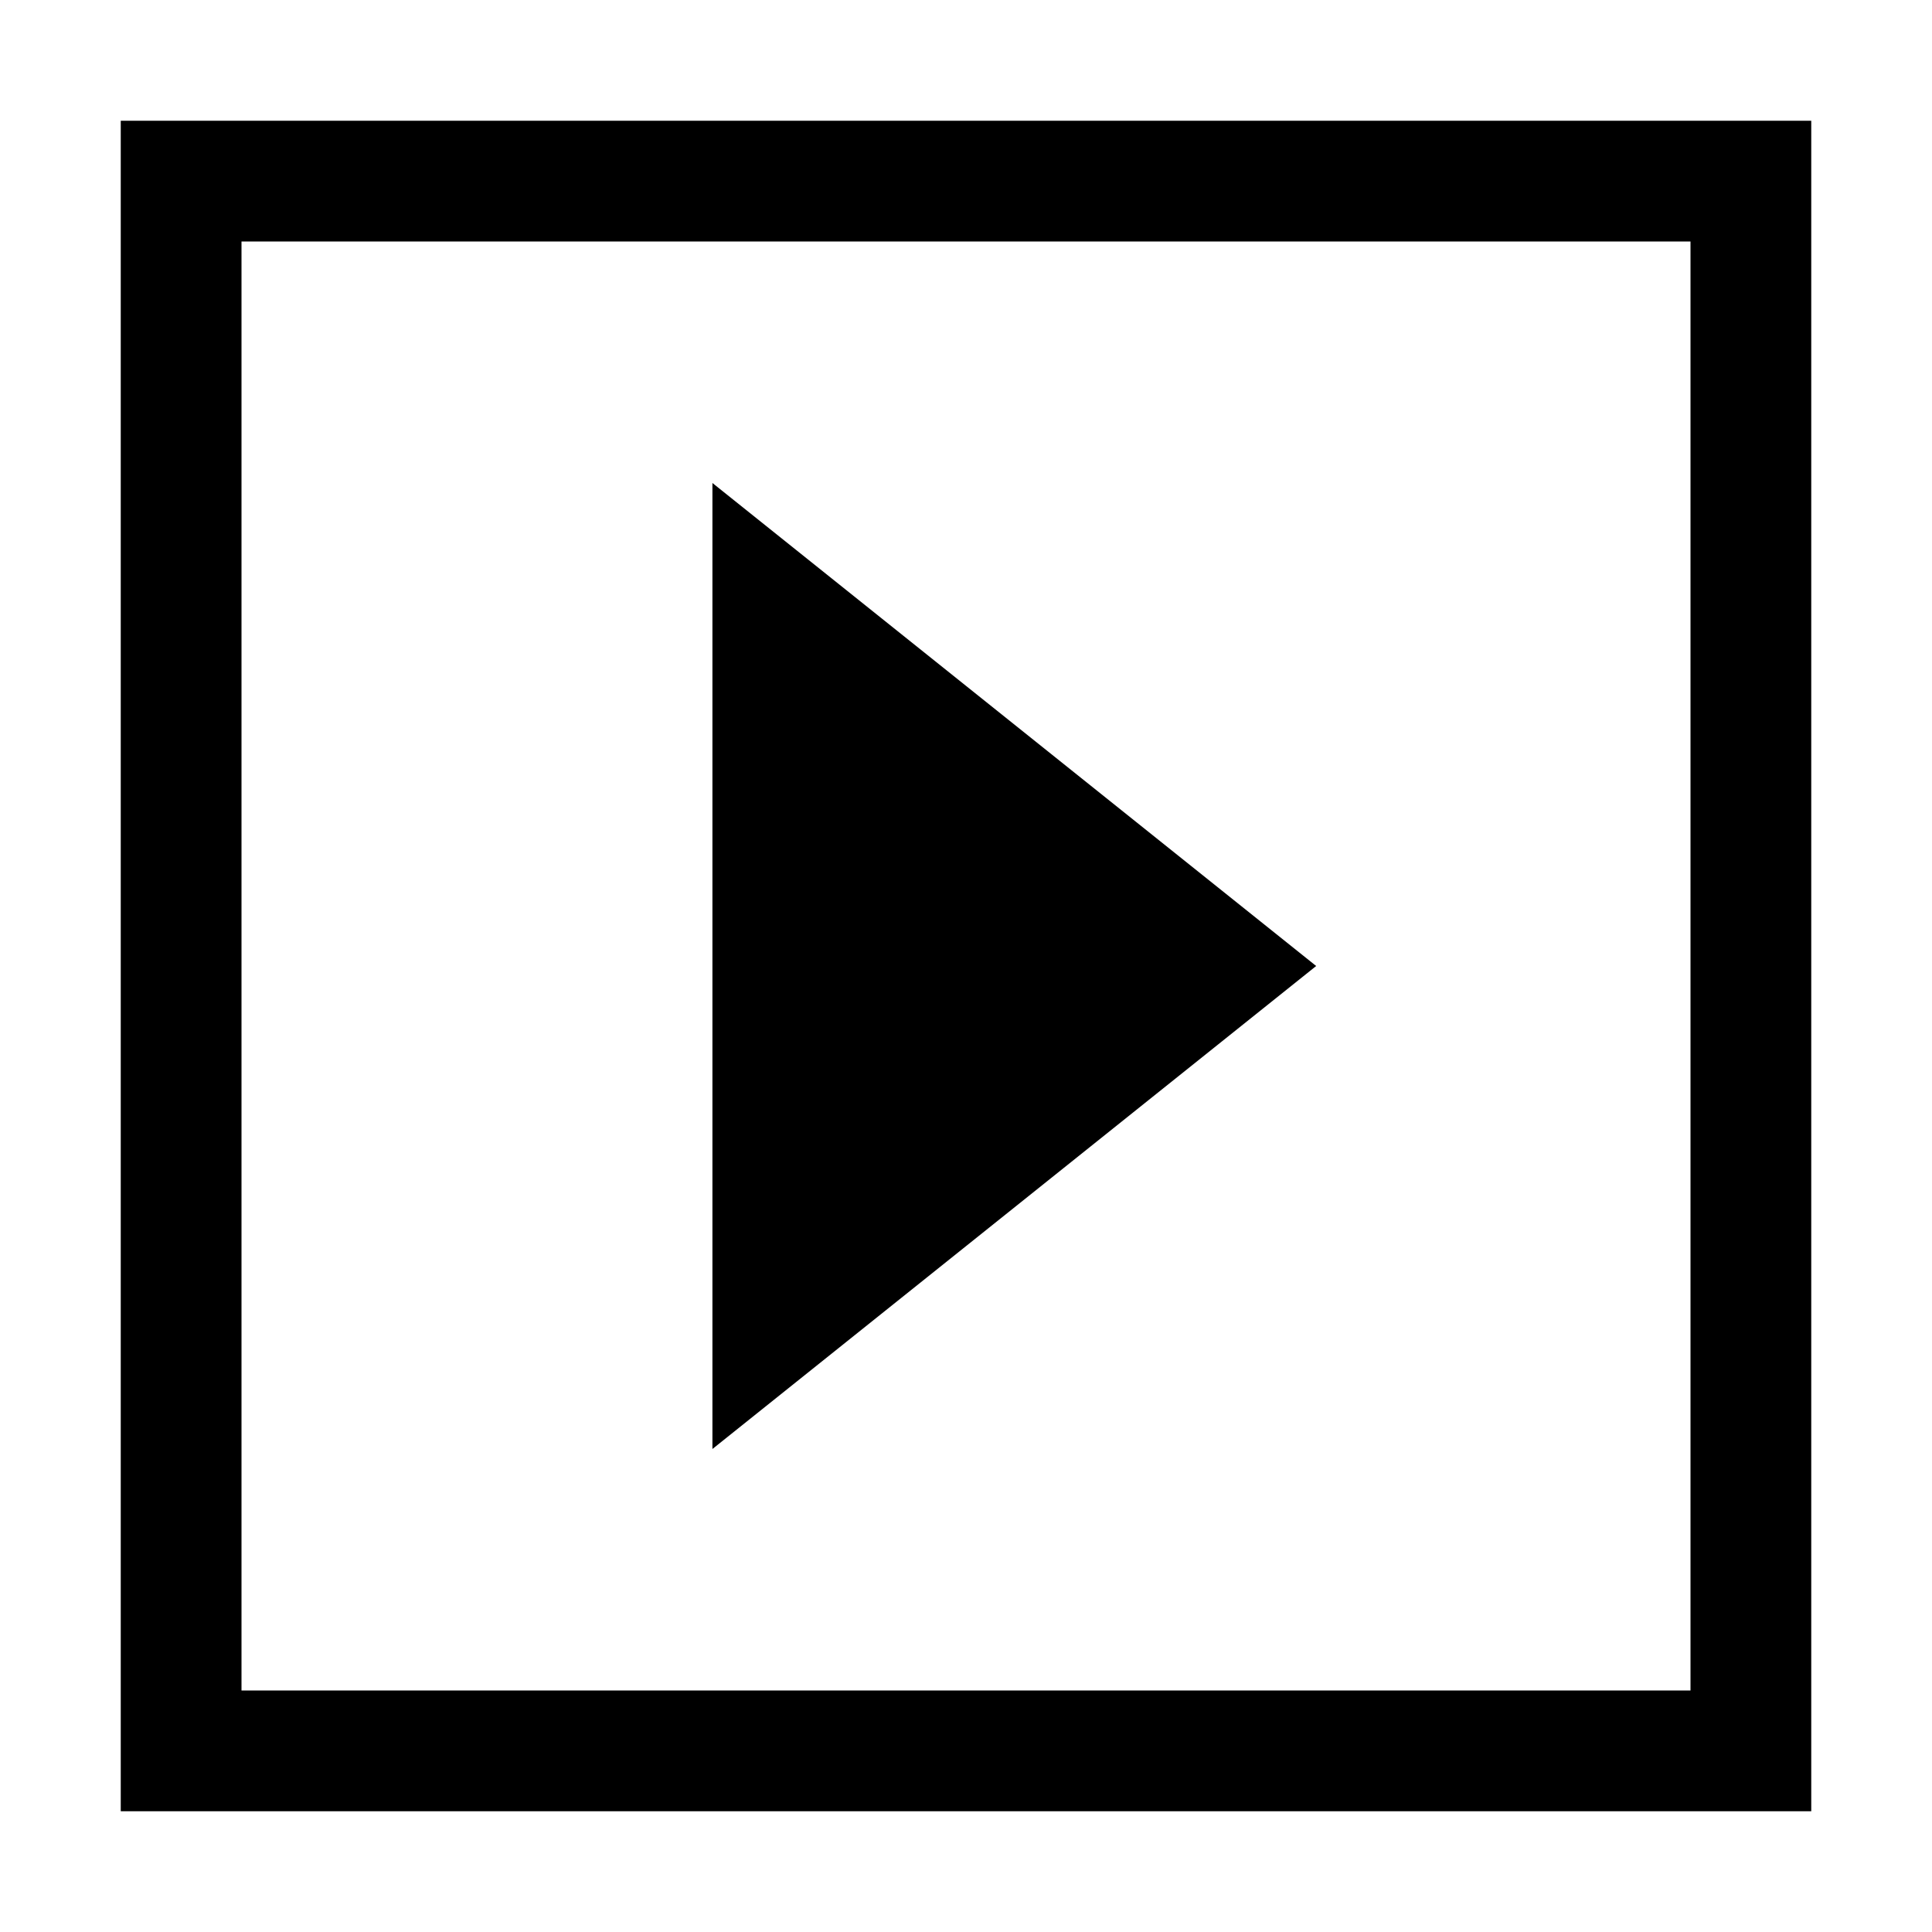 <svg xmlns="http://www.w3.org/2000/svg" xmlns:xlink="http://www.w3.org/1999/xlink" width="16" height="16" viewBox="0 0 16 16"><path fill="currentColor" d="M15 1H1v14h14zm-1 13H2V2h12z"/><path fill="currentColor" d="M5.9 12V4l5 4z"/></svg>